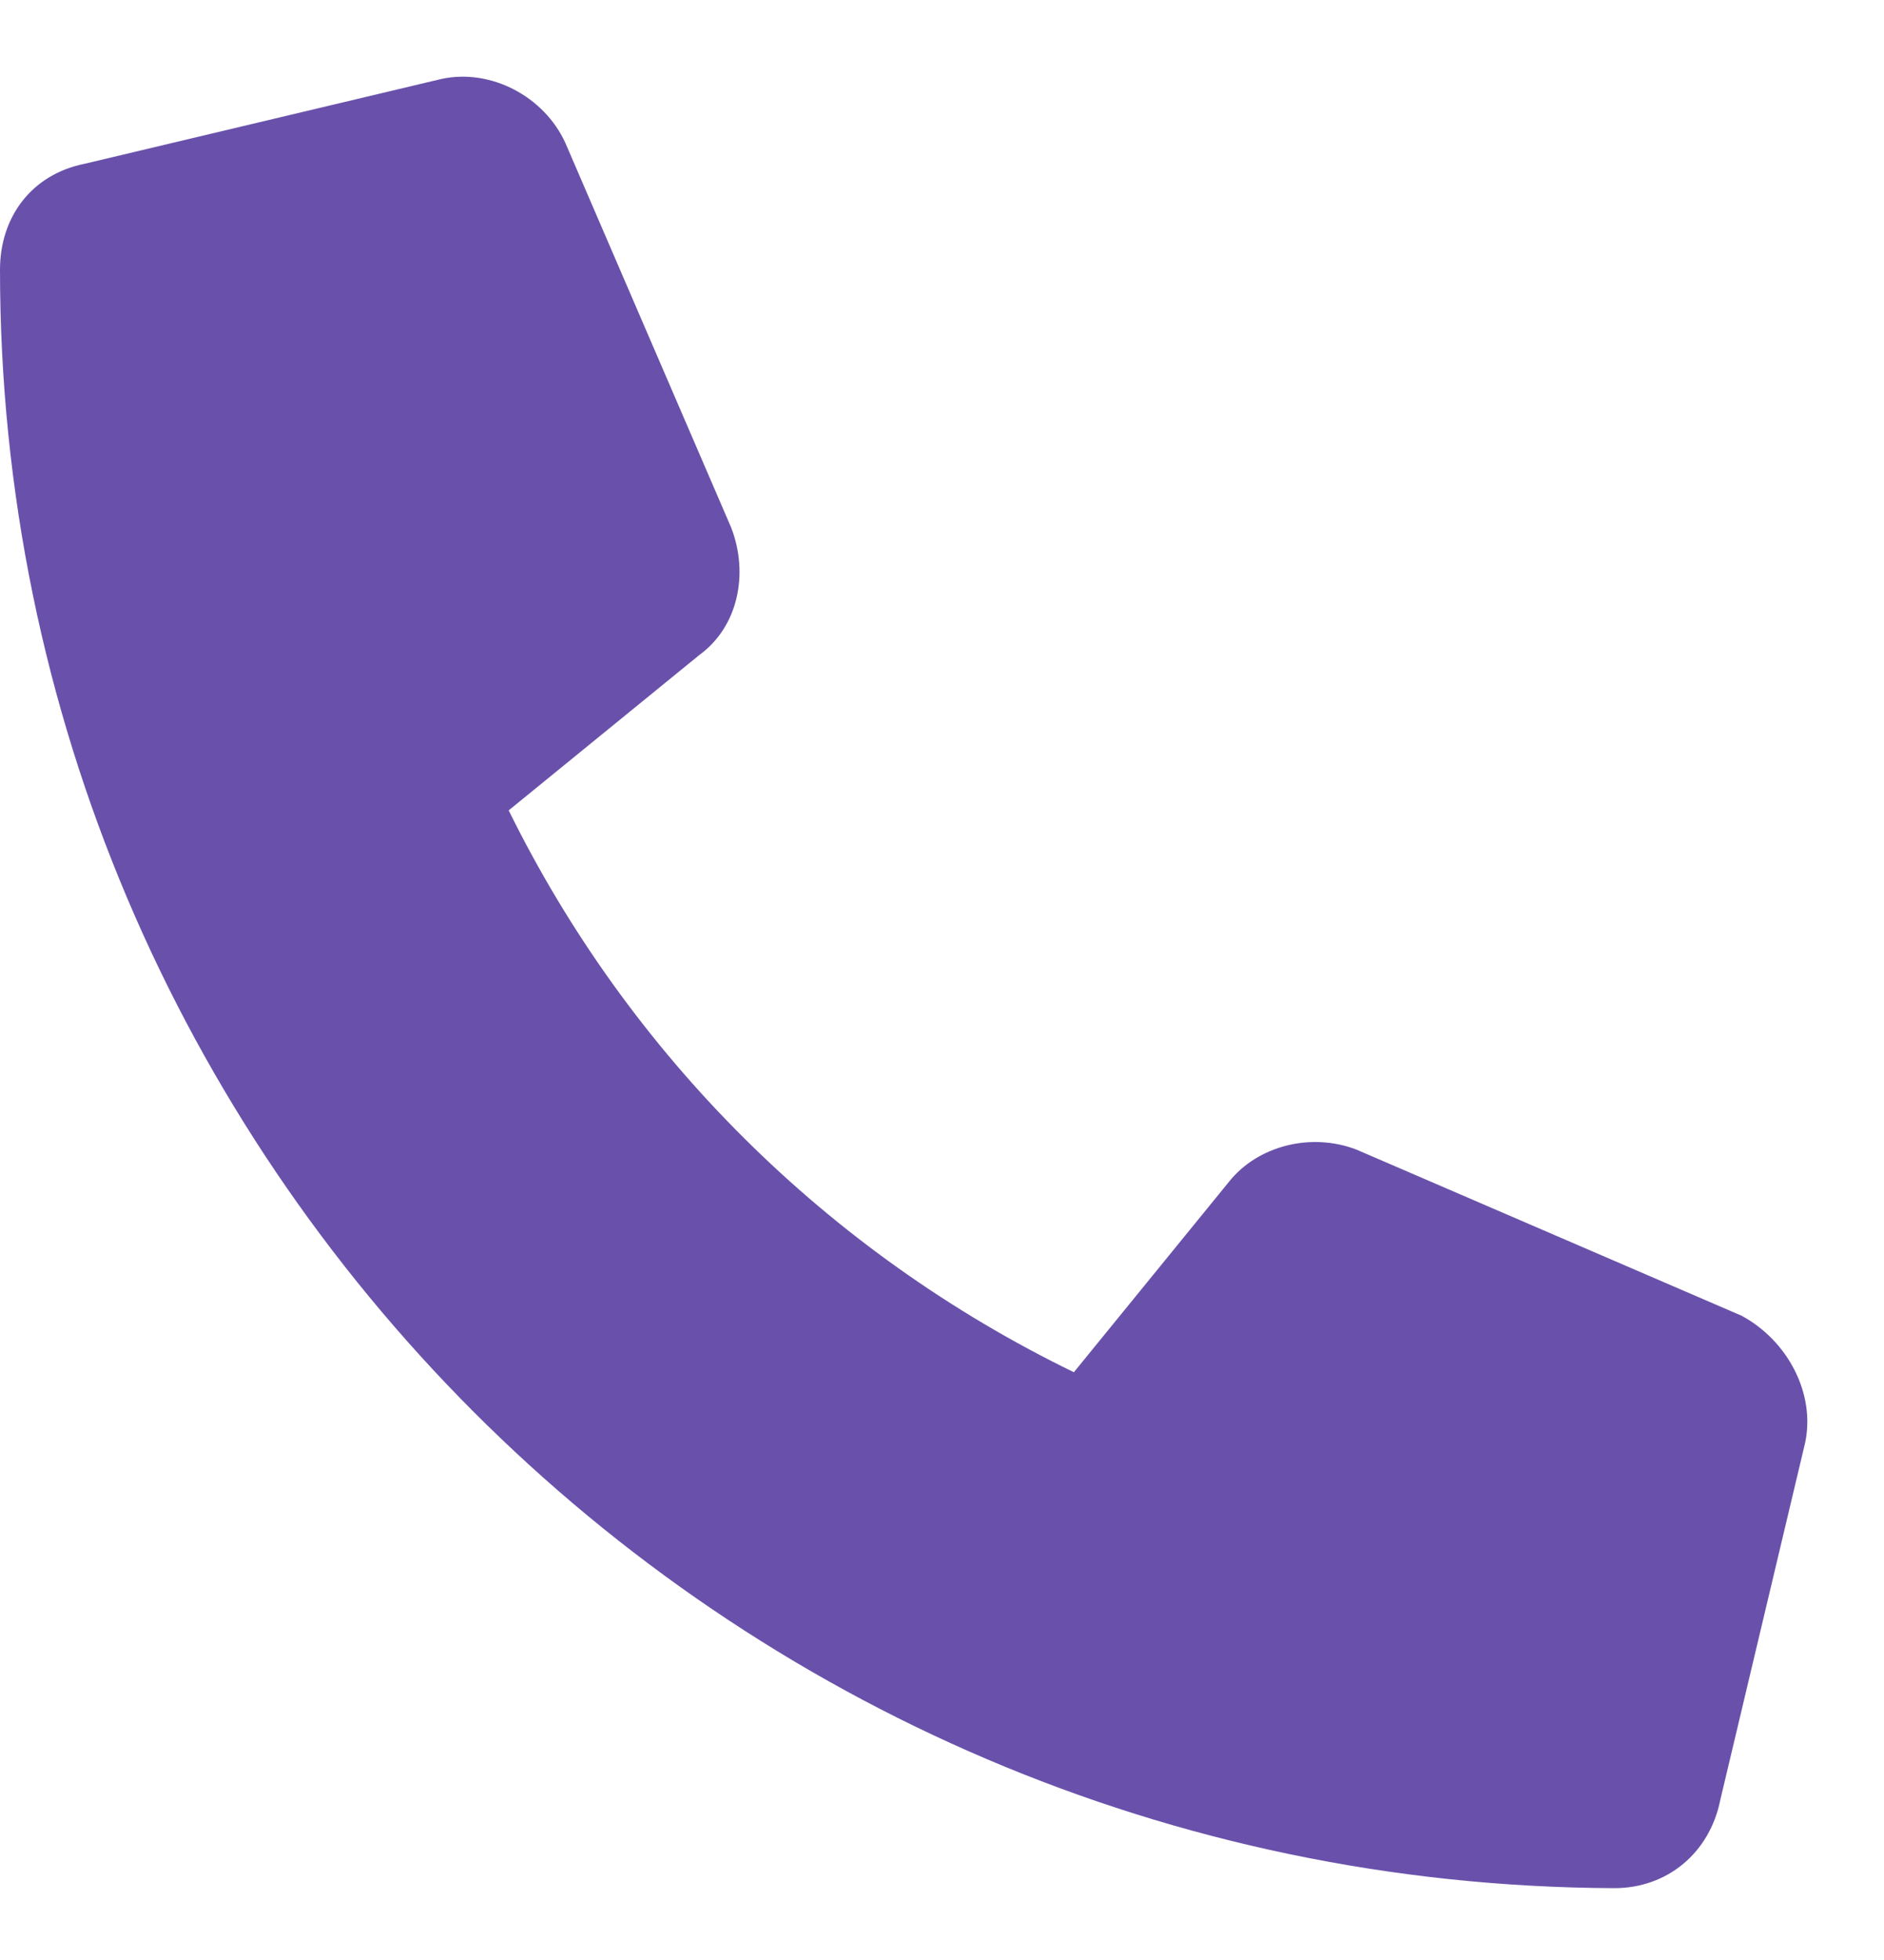 <svg width="25" height="26" viewBox="0 0 25 26" fill="none" xmlns="http://www.w3.org/2000/svg">
<path d="M23.953 19.141L22.828 23.875C22.688 24.578 22.125 25.047 21.422 25.047C9.609 25 0 15.391 0 3.578C0 2.875 0.422 2.312 1.125 2.172L5.859 1.047C6.516 0.906 7.219 1.281 7.5 1.891L9.703 7C9.938 7.609 9.797 8.312 9.281 8.688L6.75 10.75C8.344 13.984 10.969 16.609 14.25 18.203L16.312 15.672C16.688 15.203 17.391 15.016 18 15.25L23.109 17.453C23.719 17.781 24.094 18.484 23.953 19.141Z" fill="#6951AB"/>
</svg>
